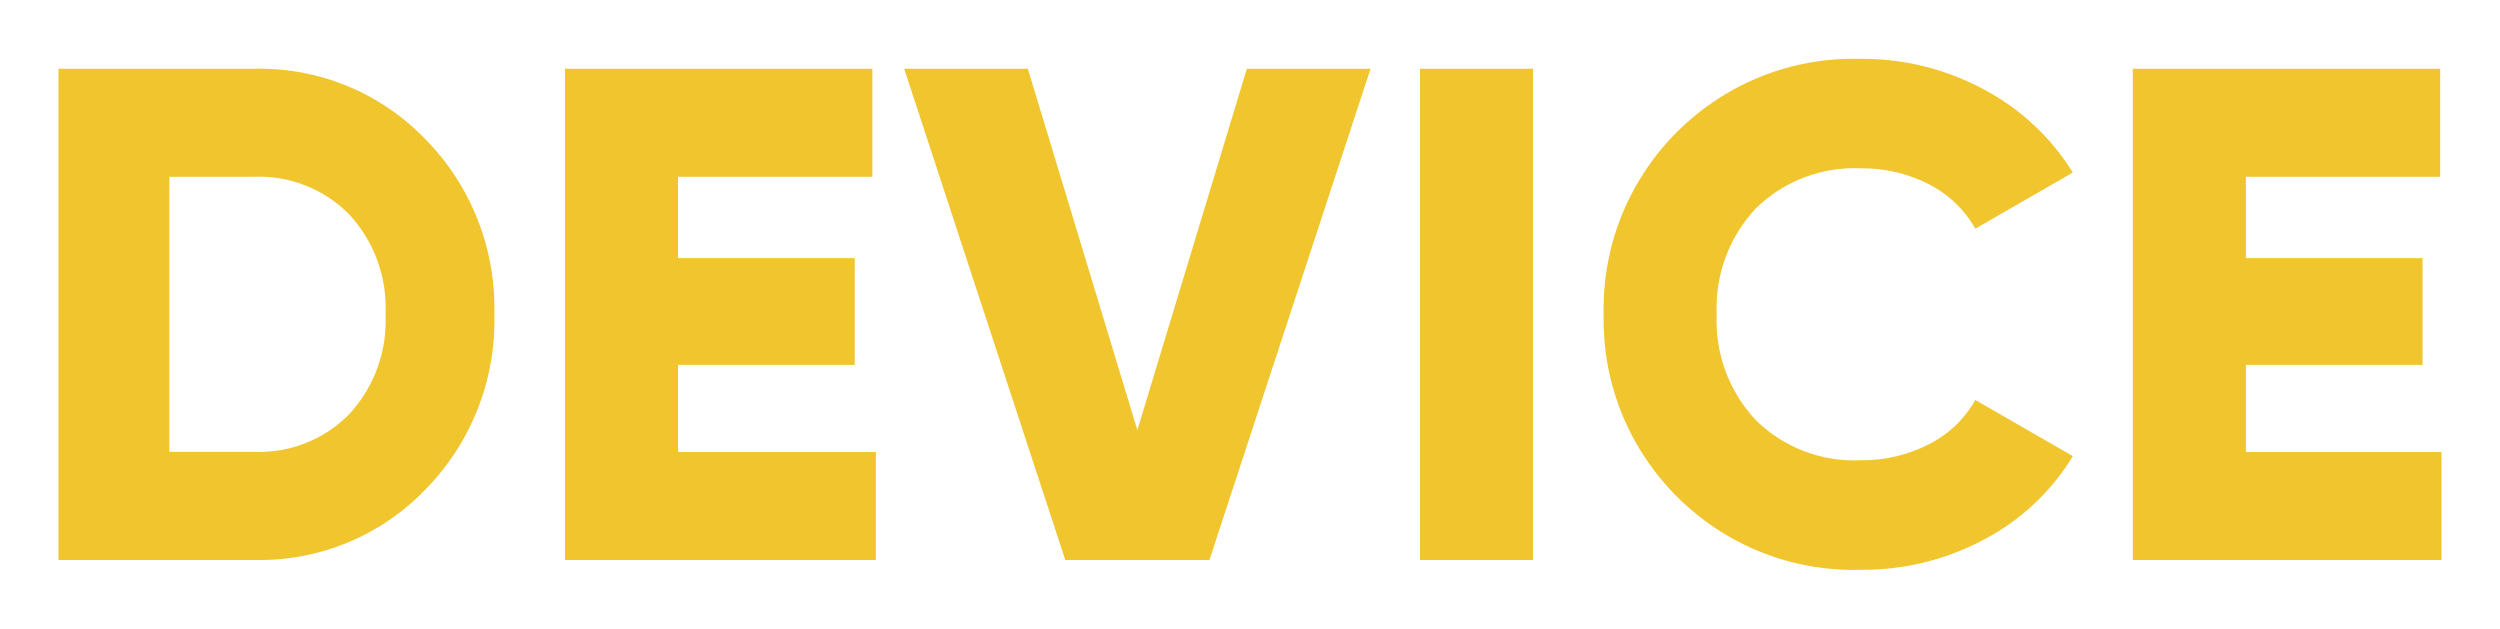 <svg width="171" height="43" viewBox="0 0 171 43" fill="none" xmlns="http://www.w3.org/2000/svg">
<g clip-path="url(#clip0)" filter="url(#filter0_d)">
<path fill-rule="evenodd" clip-rule="evenodd" d="M3.849 0.702V34.302H17.381C19.562 34.355 21.731 33.954 23.749 33.123C25.767 32.293 27.589 31.052 29.101 29.478C30.651 27.901 31.866 26.027 32.676 23.97C33.486 21.912 33.872 19.712 33.813 17.502C33.872 15.292 33.486 13.092 32.676 11.034C31.866 8.977 30.651 7.103 29.101 5.526C27.589 3.953 25.766 2.711 23.749 1.881C21.731 1.05 19.562 0.649 17.381 0.702H3.849ZM11.582 26.91V8.091H17.382C18.584 8.043 19.784 8.247 20.903 8.689C22.022 9.131 23.037 9.802 23.882 10.659C24.73 11.577 25.387 12.654 25.815 13.829C26.242 15.003 26.431 16.251 26.371 17.499C26.431 18.747 26.242 19.995 25.815 21.17C25.388 22.344 24.73 23.422 23.882 24.339C23.037 25.196 22.023 25.867 20.903 26.309C19.784 26.752 18.584 26.955 17.382 26.907H11.582V26.91ZM46.382 20.958H58.464V13.658H46.378V8.091H59.669V0.702H38.645V34.302H59.91V26.91H46.378V20.958H46.382ZM82.725 34.302L93.744 0.702H85.286L77.795 25.422L70.304 0.702H61.847L72.866 34.302H82.725ZM97.125 34.302H104.858V0.702H97.125V34.302ZM135.74 32.886C138.233 31.574 140.321 29.608 141.781 27.198L135.111 23.358C134.381 24.659 133.279 25.712 131.946 26.382C130.505 27.126 128.903 27.504 127.282 27.482C125.962 27.545 124.643 27.334 123.408 26.863C122.173 26.393 121.048 25.672 120.105 24.746C119.195 23.779 118.489 22.639 118.028 21.394C117.568 20.149 117.362 18.824 117.423 17.498C117.362 16.172 117.568 14.847 118.028 13.602C118.489 12.357 119.195 11.217 120.105 10.25C121.048 9.324 122.173 8.603 123.408 8.133C124.643 7.662 125.962 7.451 127.282 7.514C128.893 7.491 130.486 7.862 131.921 8.594C133.263 9.272 134.373 10.333 135.111 11.642L141.781 7.802C140.294 5.398 138.191 3.434 135.691 2.114C133.109 0.721 130.216 0.003 127.282 0.026C117.503 -0.246 109.485 7.717 109.691 17.498C109.483 27.279 117.5 35.245 127.279 34.974C130.229 35.001 133.138 34.283 135.737 32.886H135.74ZM153.621 20.958H165.703V13.658H153.618V8.091H166.908V0.702H145.885V34.302H167.15V26.91H153.618V20.958H153.621Z" fill="#F0C52E"/>
</g>
<defs>
<filter id="filter0_d" x="0" y="0" width="171" height="43" filterUnits="userSpaceOnUse" color-interpolation-filters="sRGB">
<feFlood flood-opacity="0" result="BackgroundImageFix"/>
<feColorMatrix in="SourceAlpha" type="matrix" values="0 0 0 0 0 0 0 0 0 0 0 0 0 0 0 0 0 0 127 0"/>
<feOffset dy="4"/>
<feGaussianBlur stdDeviation="2"/>
<feColorMatrix type="matrix" values="0 0 0 0 0 0 0 0 0 0 0 0 0 0 0 0 0 0 0.25 0"/>
<feBlend mode="normal" in2="BackgroundImageFix" result="effect1_dropShadow"/>
<feBlend mode="normal" in="SourceGraphic" in2="effect1_dropShadow" result="shape"/>
</filter>
<clipPath id="clip0">
<rect width="163" height="35" fill="white" transform="translate(4)"/>
</clipPath>
</defs>
</svg>
